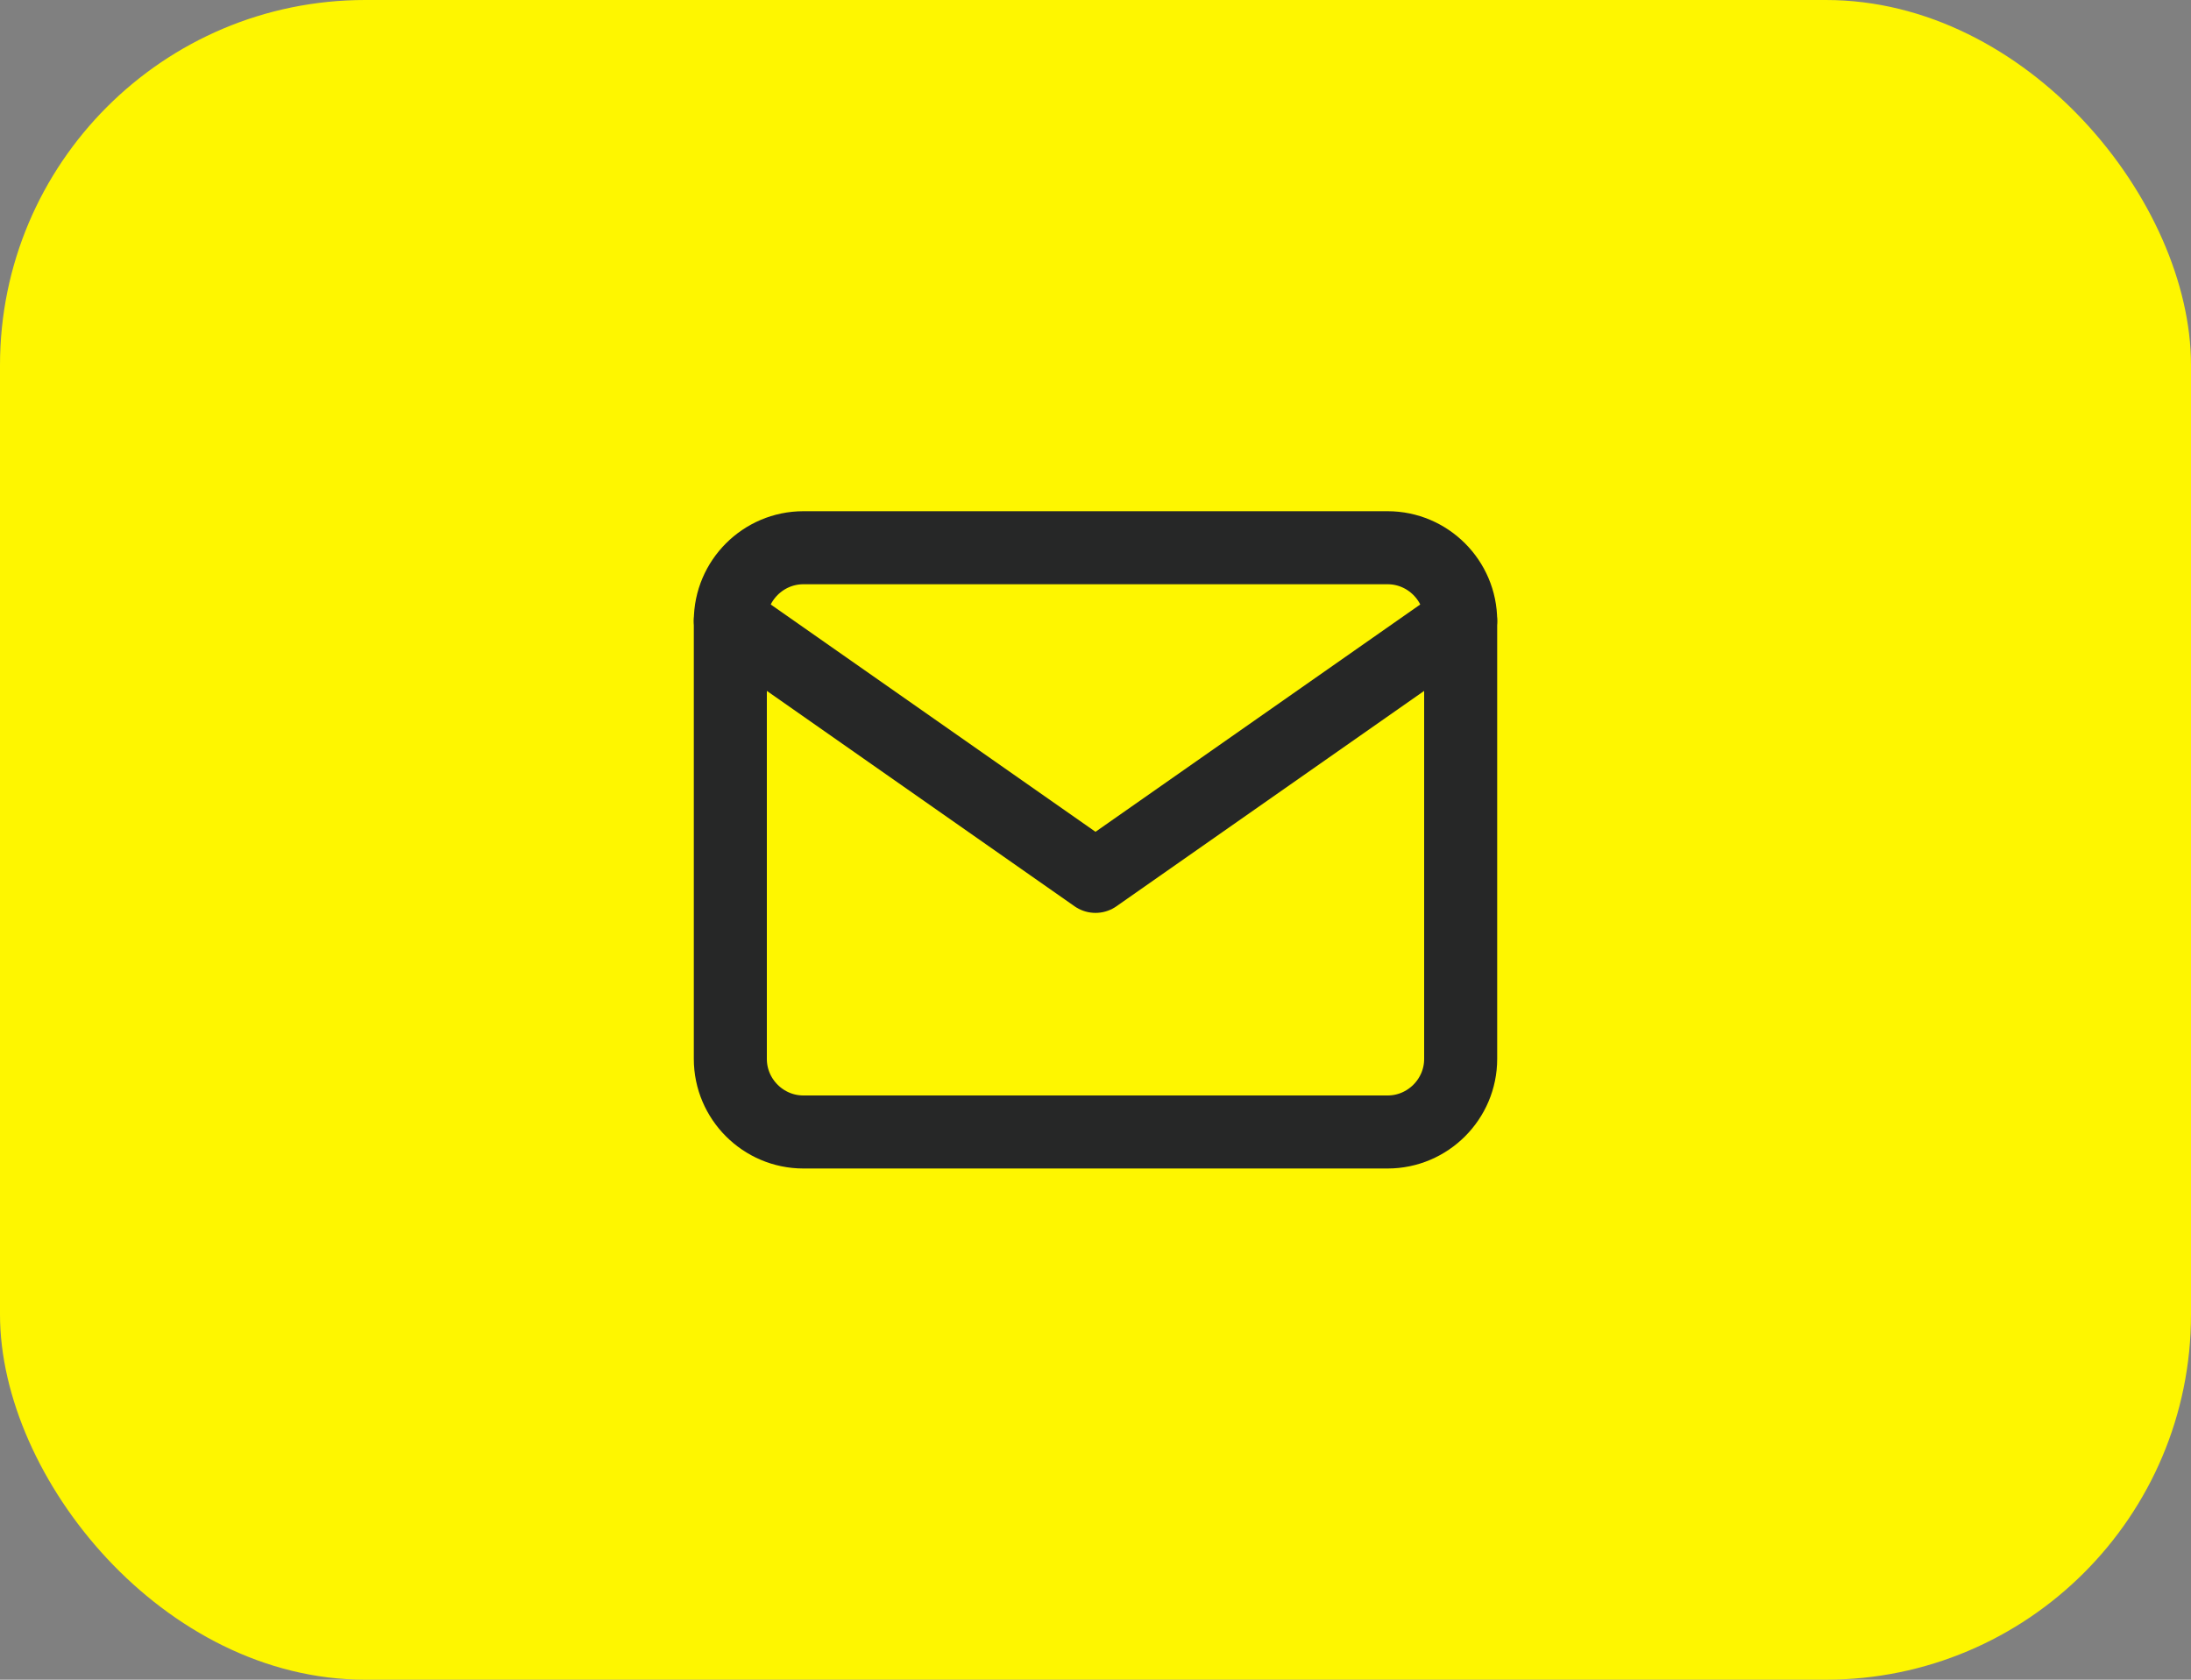 <svg width="120" height="92" viewBox="0 0 120 92" fill="none" xmlns="http://www.w3.org/2000/svg">
<rect x="0" y="0" width="120" height="92" fill="#808080" stroke="none"/>
<rect width="120" height="92" rx="20" fill="#FEF600"/>
<path d="M44 30H76C78.2 30 80 31.8 80 34V58C80 60.2 78.2 62 76 62H44C41.8 62 40 60.2 40 58V34C40 31.8 41.8 30 44 30Z" stroke="#262727" stroke-width="4" stroke-linecap="round" stroke-linejoin="round"/>
<path d="M80 34L60 48L40 34" stroke="#262727" stroke-width="4" stroke-linecap="round" stroke-linejoin="round"/>
</svg>
